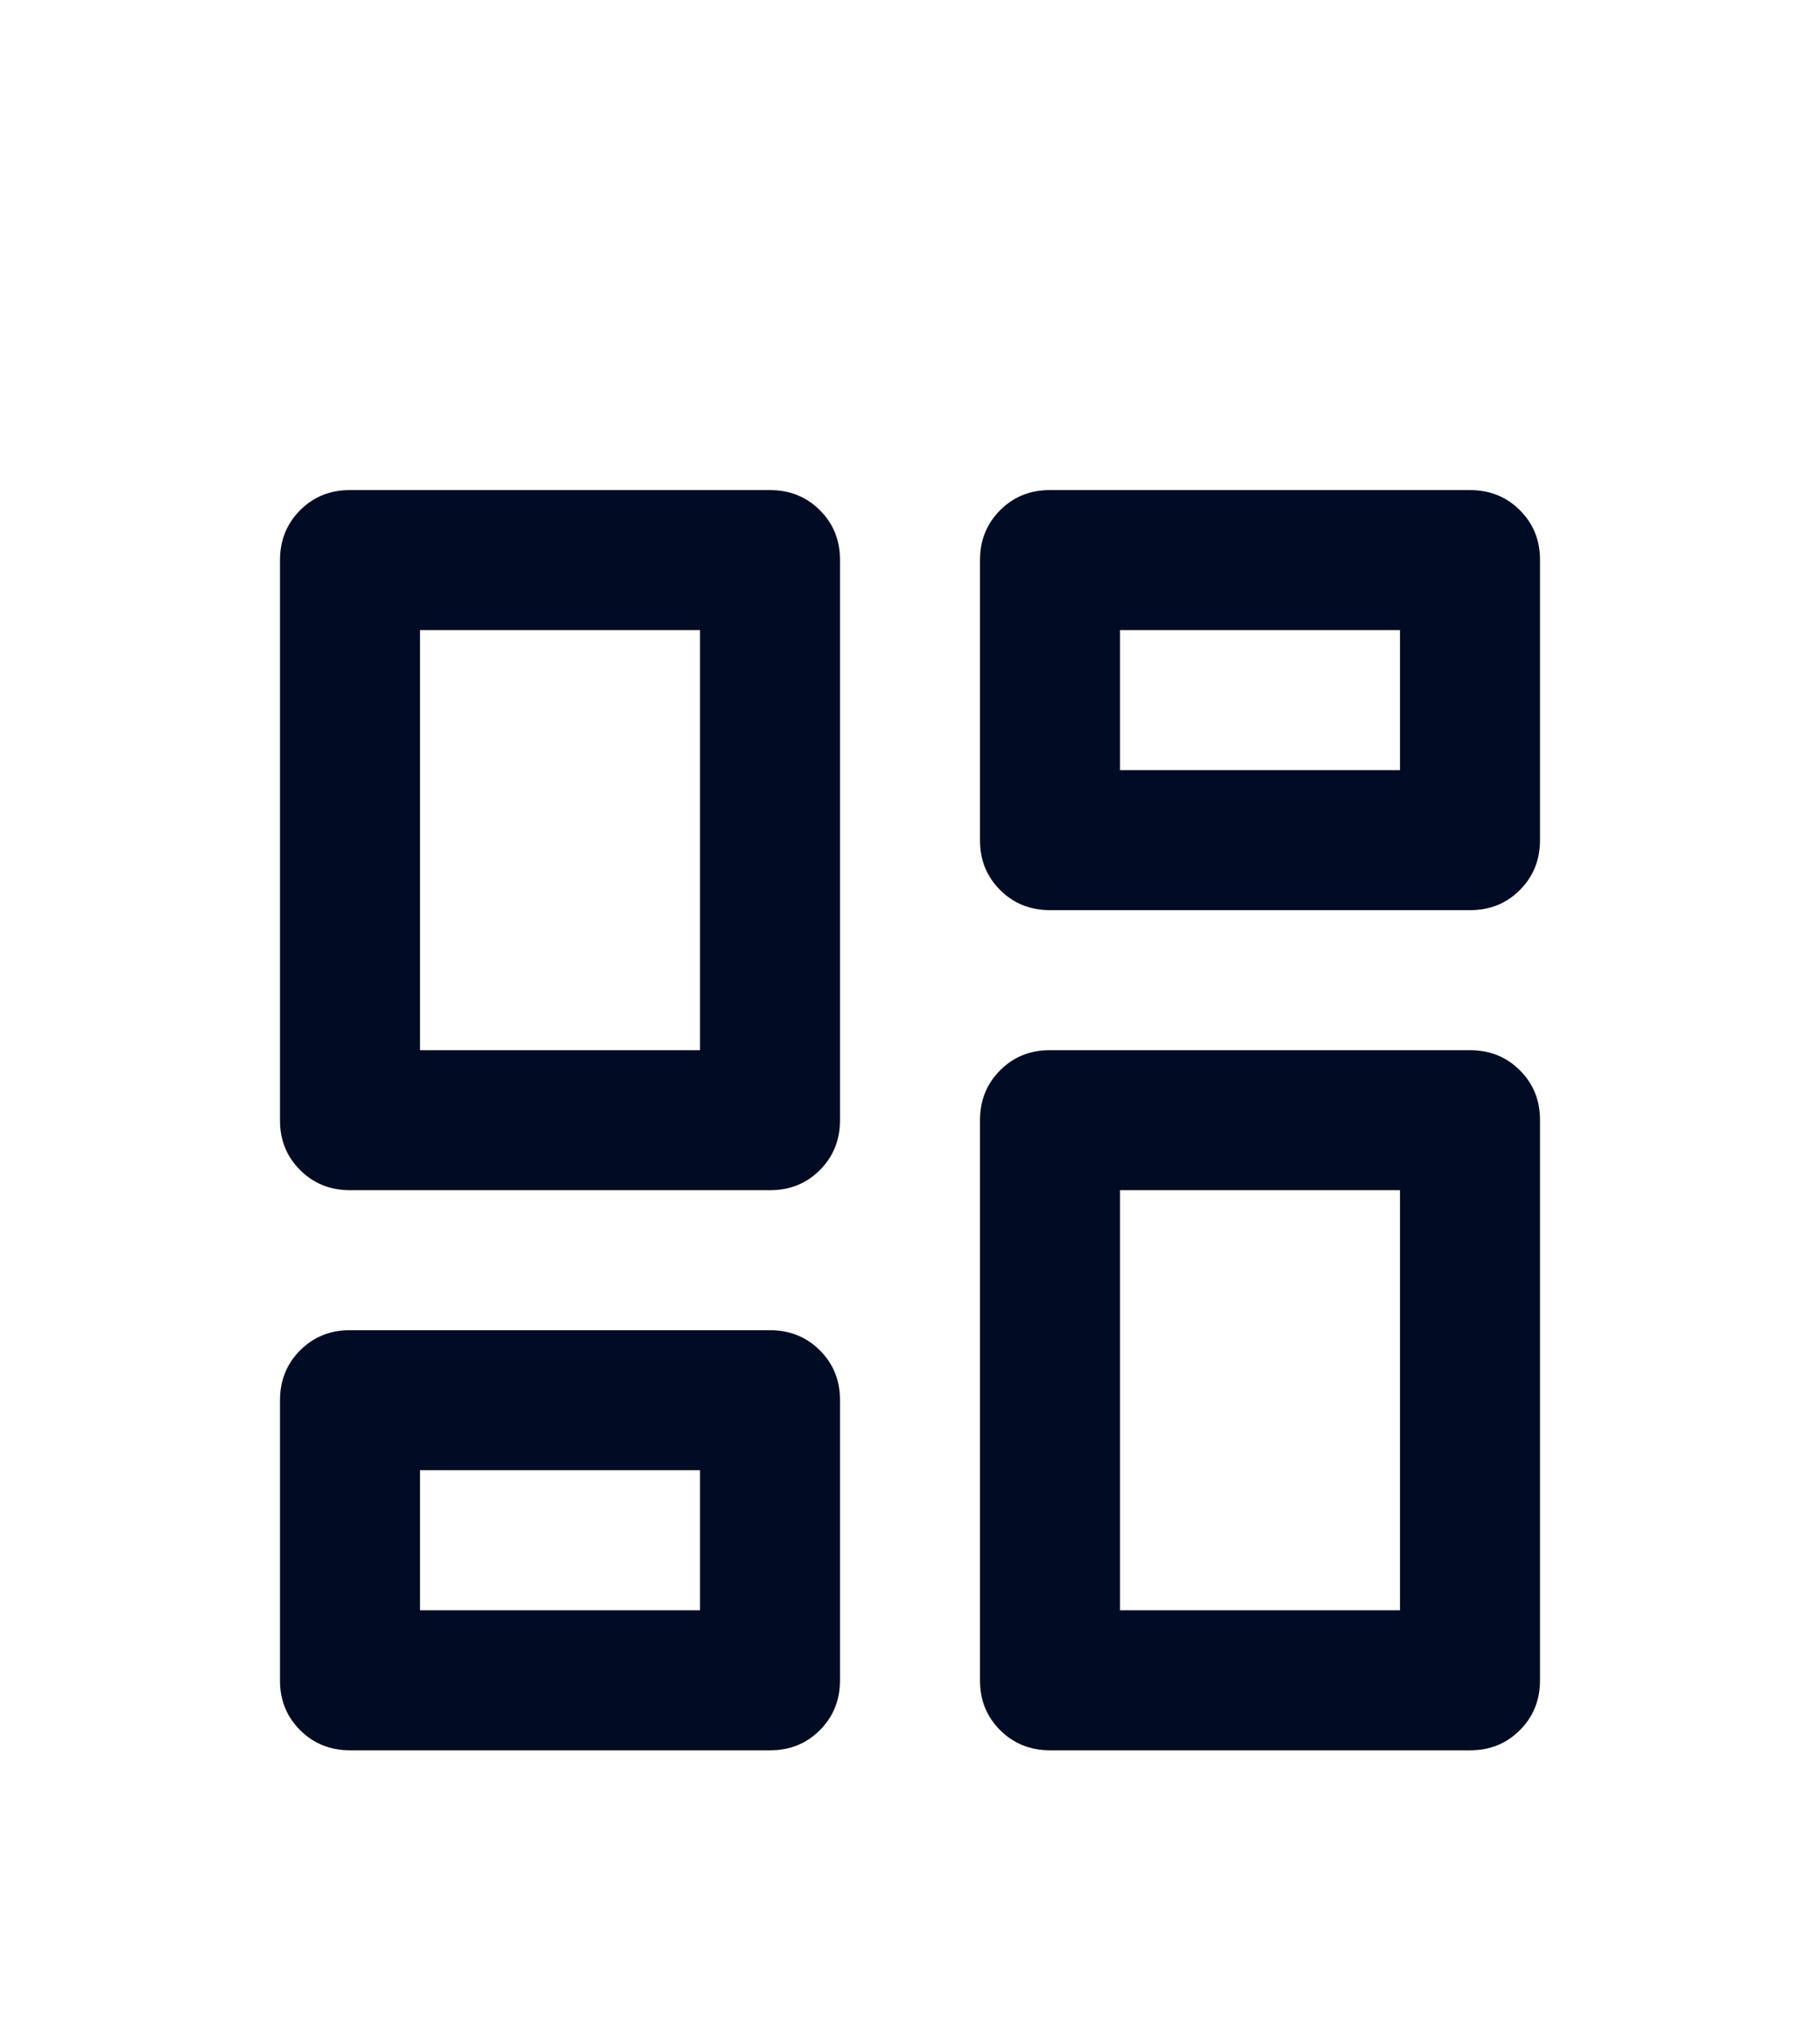 <svg width="26" height="29" viewBox="0 0 26 29" fill="none" xmlns="http://www.w3.org/2000/svg">
<g filter="url(#filter0_d_16_3216)">
<path d="M14 8V4C14 3.717 14.096 3.479 14.288 3.287C14.48 3.095 14.717 2.999 15 3H21C21.283 3 21.521 3.096 21.713 3.288C21.905 3.48 22.001 3.717 22 4V8C22 8.283 21.904 8.521 21.712 8.713C21.52 8.905 21.283 9.001 21 9H15C14.717 9 14.479 8.904 14.287 8.712C14.095 8.52 13.999 8.283 14 8ZM4 12V4C4 3.717 4.096 3.479 4.288 3.287C4.48 3.095 4.717 2.999 5 3H11C11.283 3 11.521 3.096 11.713 3.288C11.905 3.48 12.001 3.717 12 4V12C12 12.283 11.904 12.521 11.712 12.713C11.52 12.905 11.283 13.001 11 13H5C4.717 13 4.479 12.904 4.287 12.712C4.095 12.52 3.999 12.283 4 12ZM14 20V12C14 11.717 14.096 11.479 14.288 11.287C14.48 11.095 14.717 10.999 15 11H21C21.283 11 21.521 11.096 21.713 11.288C21.905 11.48 22.001 11.717 22 12V20C22 20.283 21.904 20.521 21.712 20.713C21.52 20.905 21.283 21.001 21 21H15C14.717 21 14.479 20.904 14.287 20.712C14.095 20.52 13.999 20.283 14 20ZM4 20V16C4 15.717 4.096 15.479 4.288 15.287C4.48 15.095 4.717 14.999 5 15H11C11.283 15 11.521 15.096 11.713 15.288C11.905 15.48 12.001 15.717 12 16V20C12 20.283 11.904 20.521 11.712 20.713C11.52 20.905 11.283 21.001 11 21H5C4.717 21 4.479 20.904 4.287 20.712C4.095 20.52 3.999 20.283 4 20ZM6 11H10V5H6V11ZM16 19H20V13H16V19ZM16 7H20V5H16V7ZM6 19H10V17H6V19Z" fill="#010C24"/>
</g>
<defs>
<filter id="filter0_d_16_3216" x="-3" y="0" width="32" height="32" filterUnits="userSpaceOnUse" color-interpolation-filters="sRGB">
<feFlood flood-opacity="0" result="BackgroundImageFix"/>
<feColorMatrix in="SourceAlpha" type="matrix" values="0 0 0 0 0 0 0 0 0 0 0 0 0 0 0 0 0 0 127 0" result="hardAlpha"/>
<feOffset dy="4"/>
<feGaussianBlur stdDeviation="2"/>
<feComposite in2="hardAlpha" operator="out"/>
<feColorMatrix type="matrix" values="0 0 0 0 0 0 0 0 0 0 0 0 0 0 0 0 0 0 0.25 0"/>
<feBlend mode="normal" in2="BackgroundImageFix" result="effect1_dropShadow_16_3216"/>
<feBlend mode="normal" in="SourceGraphic" in2="effect1_dropShadow_16_3216" result="shape"/>
</filter>
</defs>
</svg>
